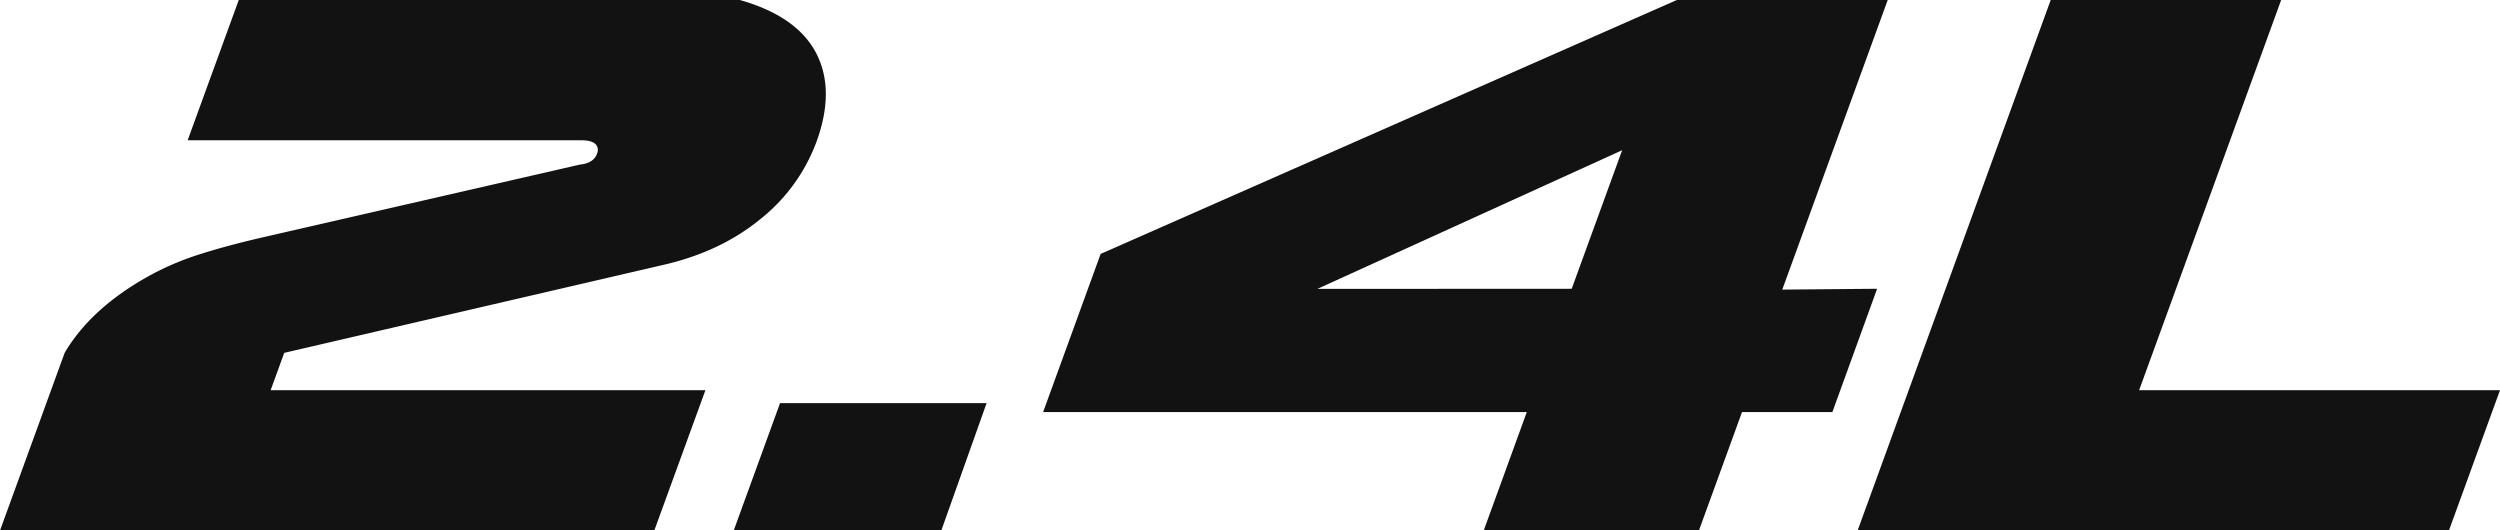 <svg xmlns="http://www.w3.org/2000/svg" viewBox="0 0 782.29 166"><defs><style>.cls-1{fill:#121212;fill-rule:evenodd;}</style></defs><title>2_4L</title><g id="Layer_2"><g id="Layer_1-2"><path class="cls-1" d="M88.94,110.41l-4.25,11.68H220.74l-16,43.91H0l20.23-55.59q8.06-13.69,25.56-23.6a87.22,87.22,0,0,1,15.94-7q8.26-2.67,19-5.2l100.7-23.1q4.93-.51,5.64-4.32c.12-2.2-1.62-3.3-5.24-3.3H58.72L74.71,0h156.8q17.87,5.07,23.88,16.63t.08,27.79a55.53,55.53,0,0,1-17.66,24.24Q225.22,78.94,207.08,83Z"/><polygon class="cls-1" points="294.55 166 229.59 166 244.09 126.15 308.72 126.15 294.55 166"/><path class="cls-1" d="M464.28,166l13.48-37.06H326.41l18-49.49L524.7,0h66l-33,90.62,29.68-.26-14,38.58H545.11L531.62,166Zm27.53-75.64L507.6,47l-95.38,43.4Z"/><polygon class="cls-1" points="581.28 166 641.7 0 713.81 0 669.37 122.09 782.29 122.09 766.31 166 581.28 166"/></g></g></svg>